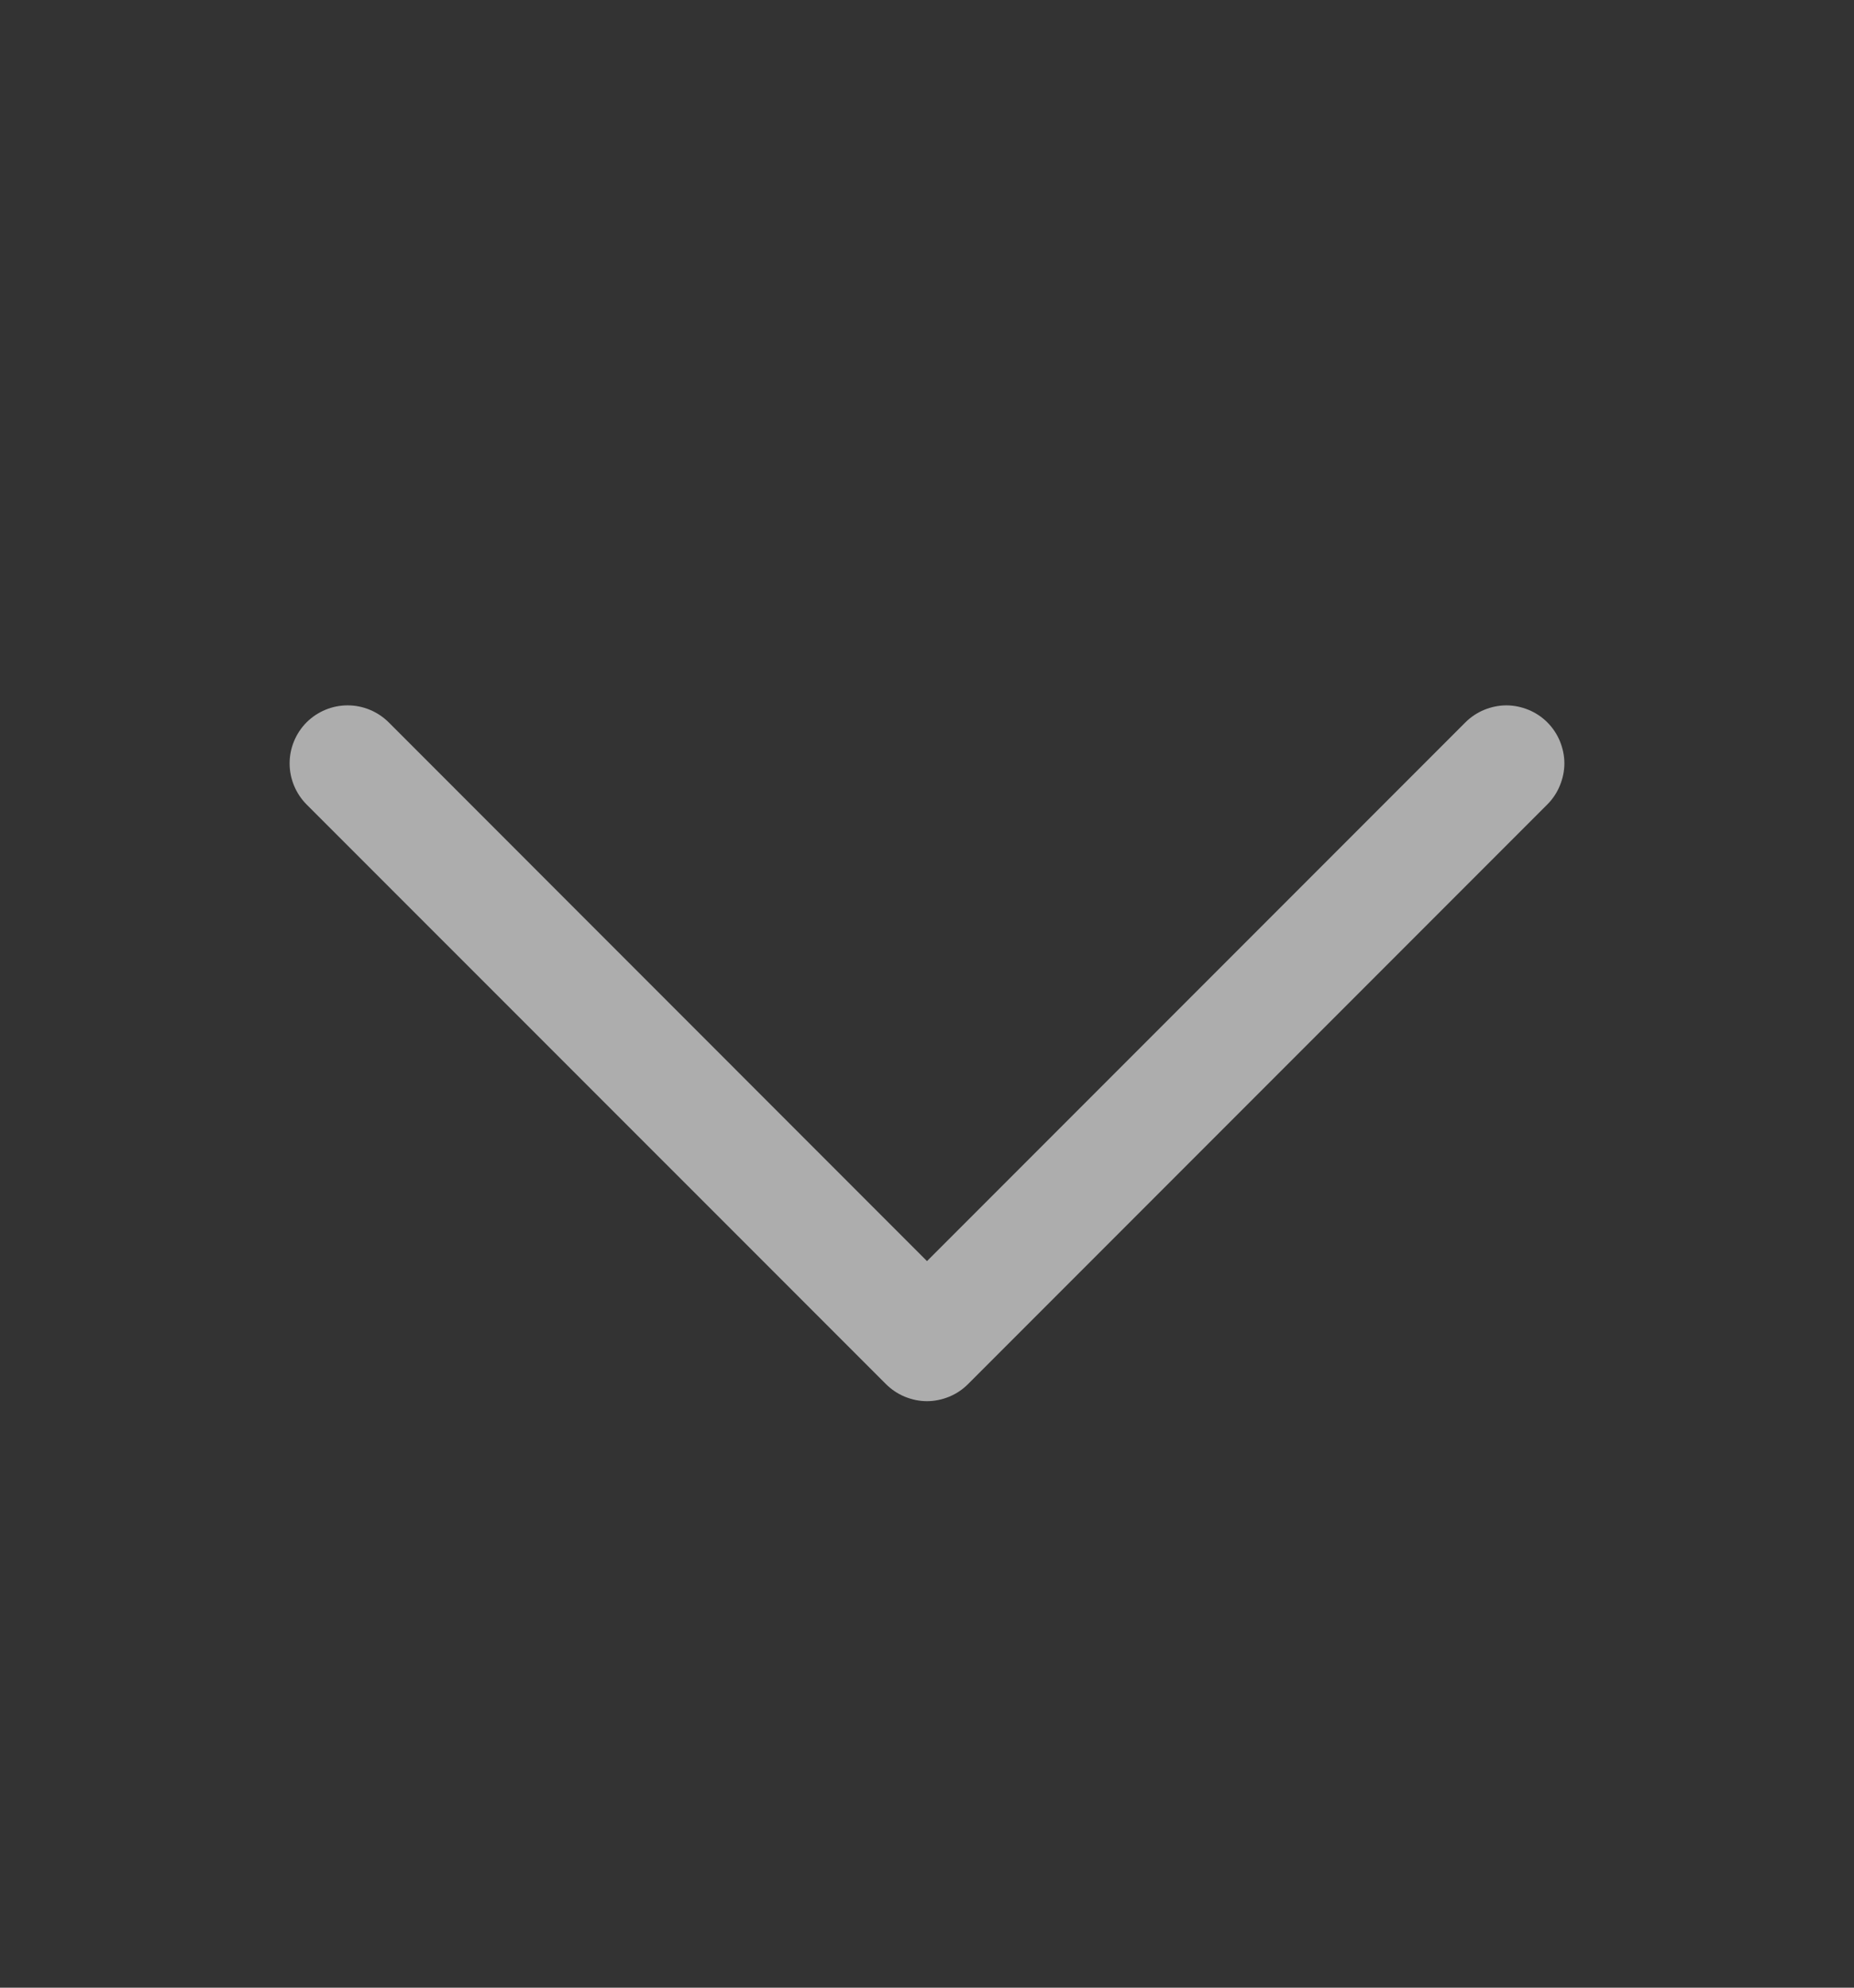 <svg width="14" height="15" viewBox="0 0 14 15" fill="none" xmlns="http://www.w3.org/2000/svg">
<rect x="0" y="0" width="14" height="15" fill="#333333" stroke="none"/>
<g opacity="0.6">
<path d="M11.684 6.071L7.31 10.445C7.269 10.486 7.221 10.518 7.168 10.54C7.114 10.562 7.057 10.574 7 10.574C6.942 10.574 6.886 10.562 6.832 10.54C6.779 10.518 6.731 10.486 6.69 10.445L2.315 6.071C2.233 5.988 2.187 5.877 2.187 5.761C2.187 5.645 2.233 5.534 2.315 5.451C2.398 5.369 2.509 5.323 2.625 5.323C2.741 5.323 2.852 5.369 2.935 5.451L7 9.517L11.066 5.451C11.106 5.411 11.154 5.379 11.207 5.357C11.261 5.335 11.318 5.323 11.375 5.323C11.432 5.323 11.489 5.335 11.543 5.357C11.596 5.379 11.644 5.411 11.684 5.451C11.725 5.492 11.757 5.54 11.779 5.593C11.801 5.647 11.813 5.703 11.813 5.761C11.813 5.818 11.801 5.875 11.779 5.928C11.757 5.982 11.725 6.03 11.684 6.071Z" fill="white"/>
</g>
</svg>
